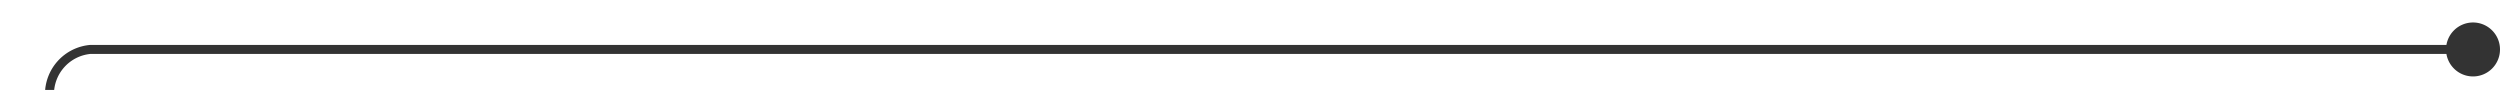 ﻿<?xml version="1.0" encoding="utf-8"?>
<svg version="1.1" xmlns:xlink="http://www.w3.org/1999/xlink" width="278px" height="10px" preserveAspectRatio="xMinYMid meet" viewBox="1665 619  278 8" xmlns="http://www.w3.org/2000/svg">
  <path d="M 1942 623.5  L 1675 623.5  A 5 5 0 0 0 1670.5 628.5 L 1670.5 684  A 5 5 0 0 0 1675.5 689.5 L 1684 689.5  " stroke-width="1" stroke="#333333" fill="none" />
  <path d="M 1940 620.5  A 3 3 0 0 0 1937 623.5 A 3 3 0 0 0 1940 626.5 A 3 3 0 0 0 1943 623.5 A 3 3 0 0 0 1940 620.5 Z " fill-rule="nonzero" fill="#333333" stroke="none" />
</svg>